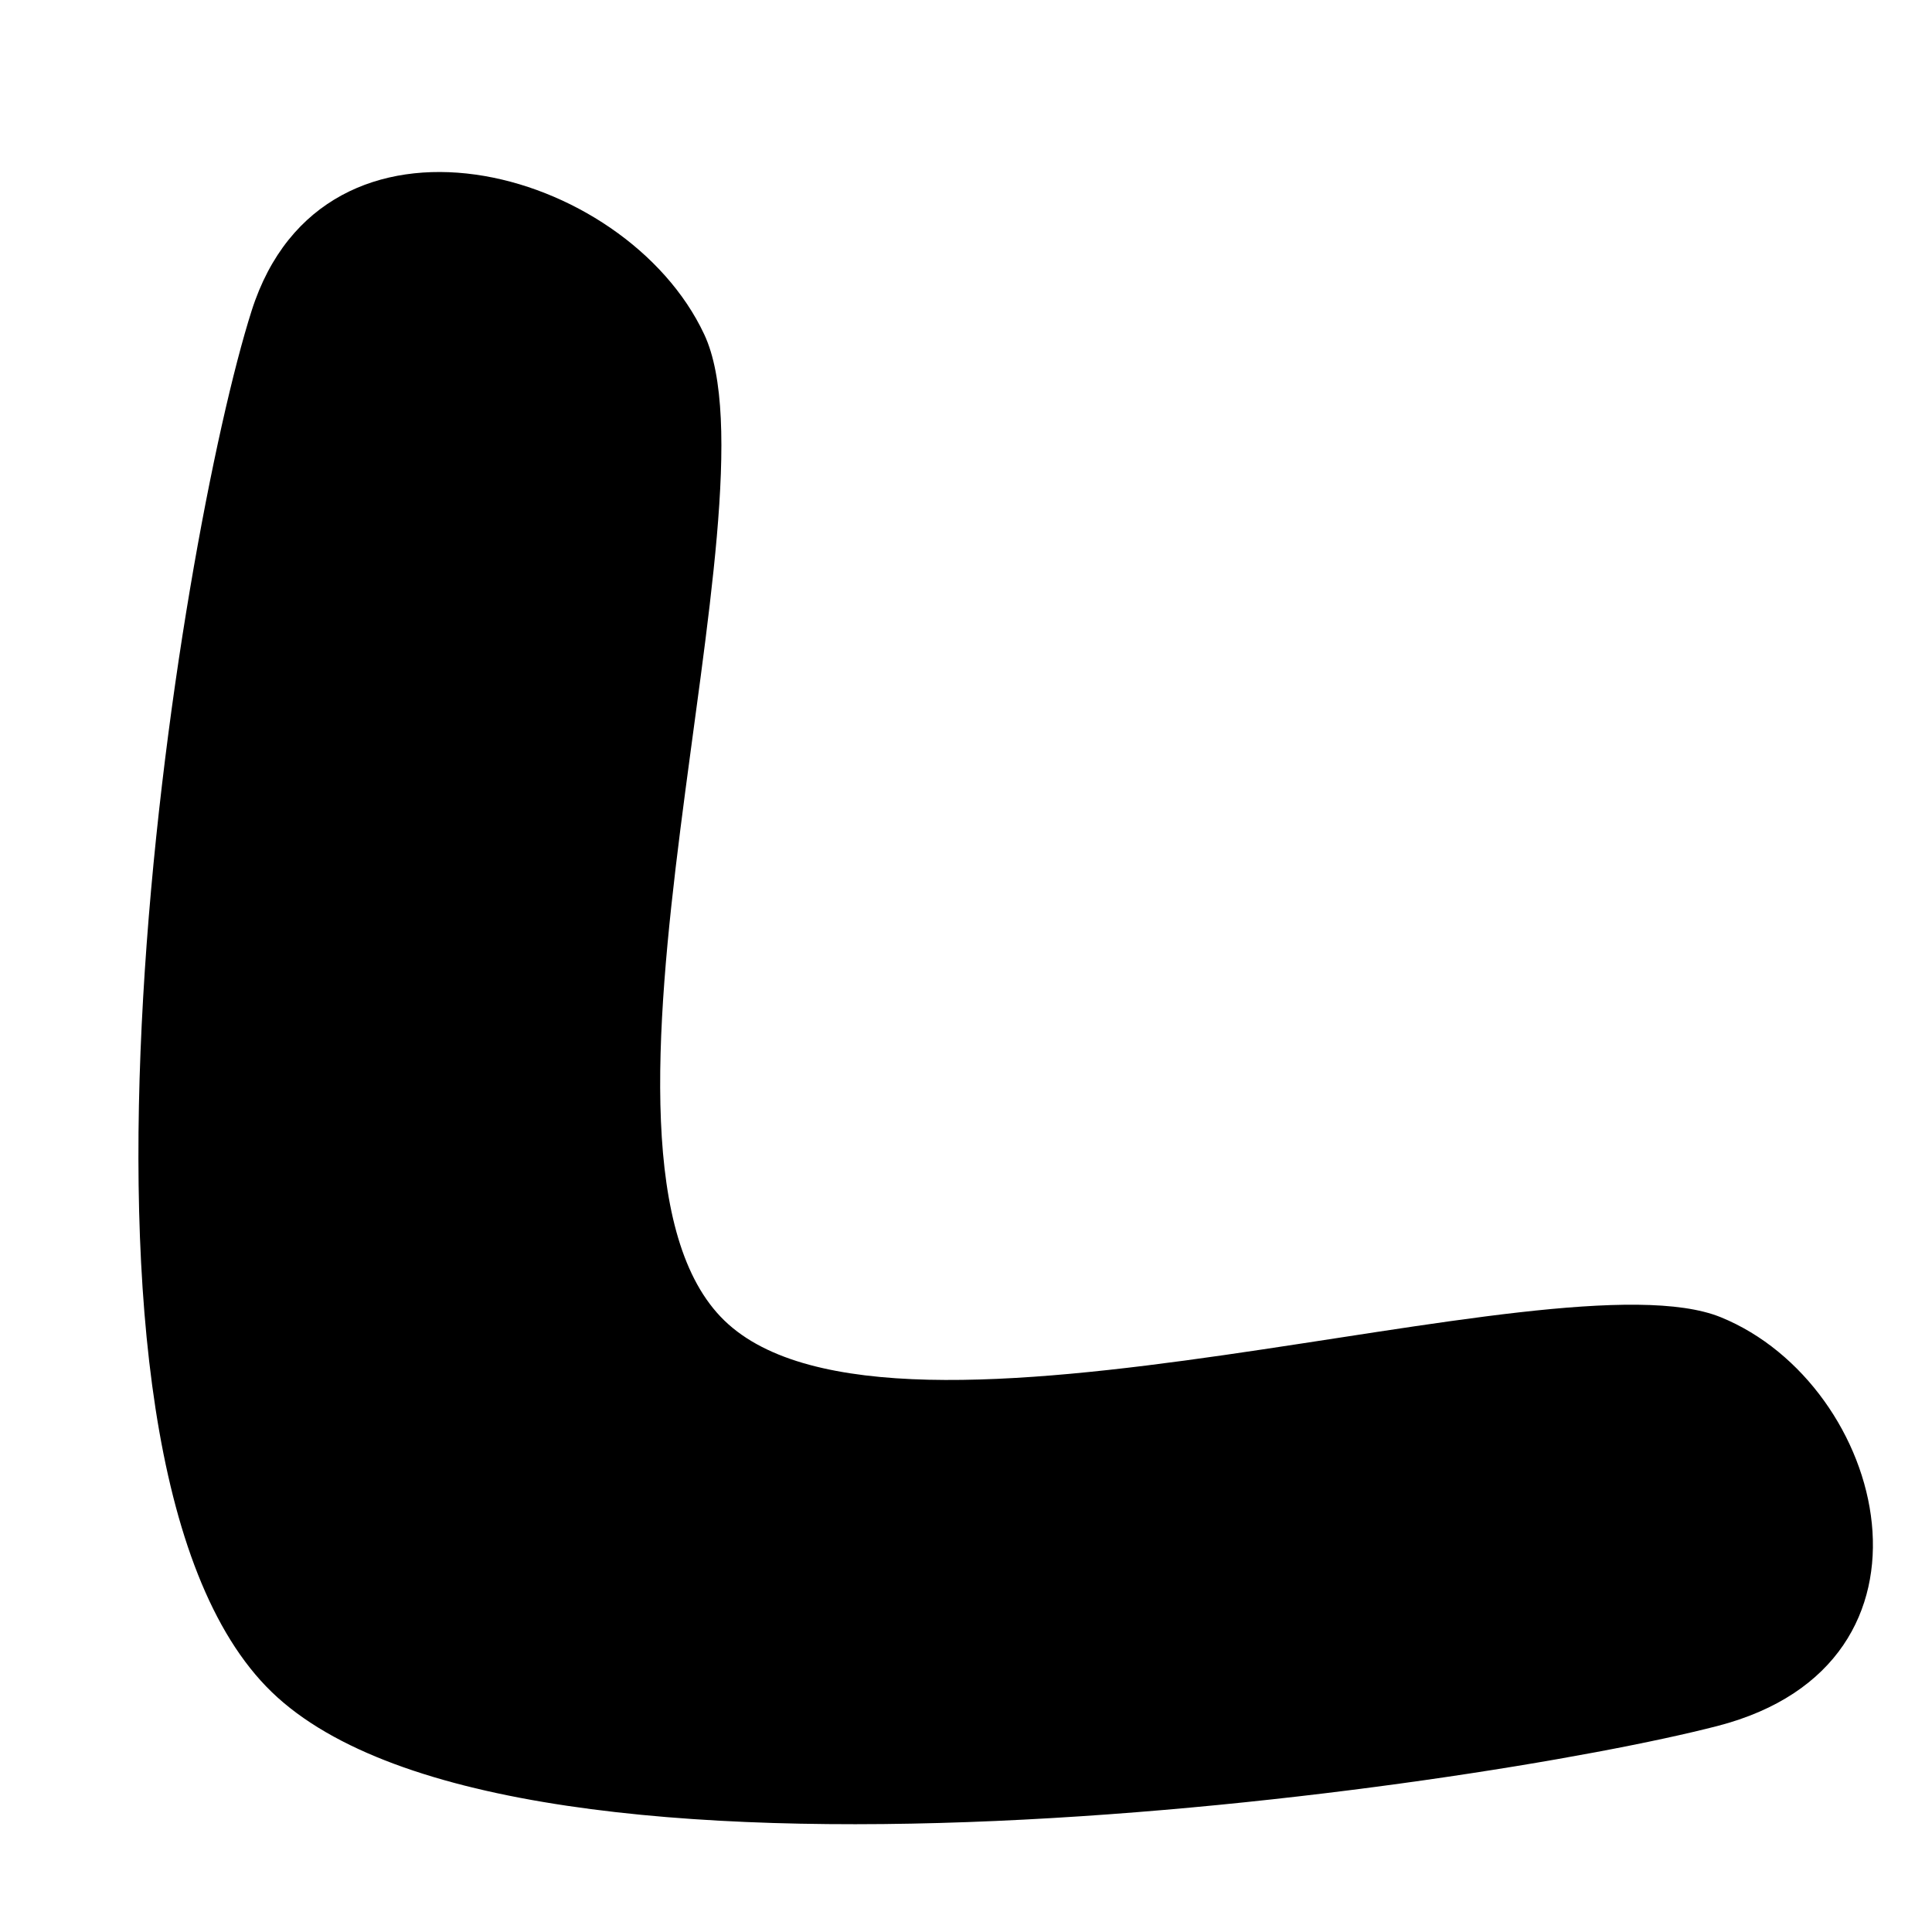 <svg xmlns="http://www.w3.org/2000/svg" version="1.1" xmlns:xlink="http://www.w3.org/1999/xlink" xmlns:svgjs="http://svgjs.dev/svgjs" viewBox="0 0 600 600"><path d="M218.706,103.846C194.231,51.573,100.524,26.224,78.147,96.503C55.769,166.783,8.566,452.273,84.441,525.524C160.315,598.776,458.392,555.42,533.392,536.014C608.392,516.608,585.839,430.07,534.441,409.091C483.042,388.112,277.622,461.014,225,410.14C172.378,359.266,243.182,156.119,218.706,103.846C194.231,51.573,100.524,26.224,78.147,96.503" fill="hsl(205, 69%, 60%)"></path></svg>
